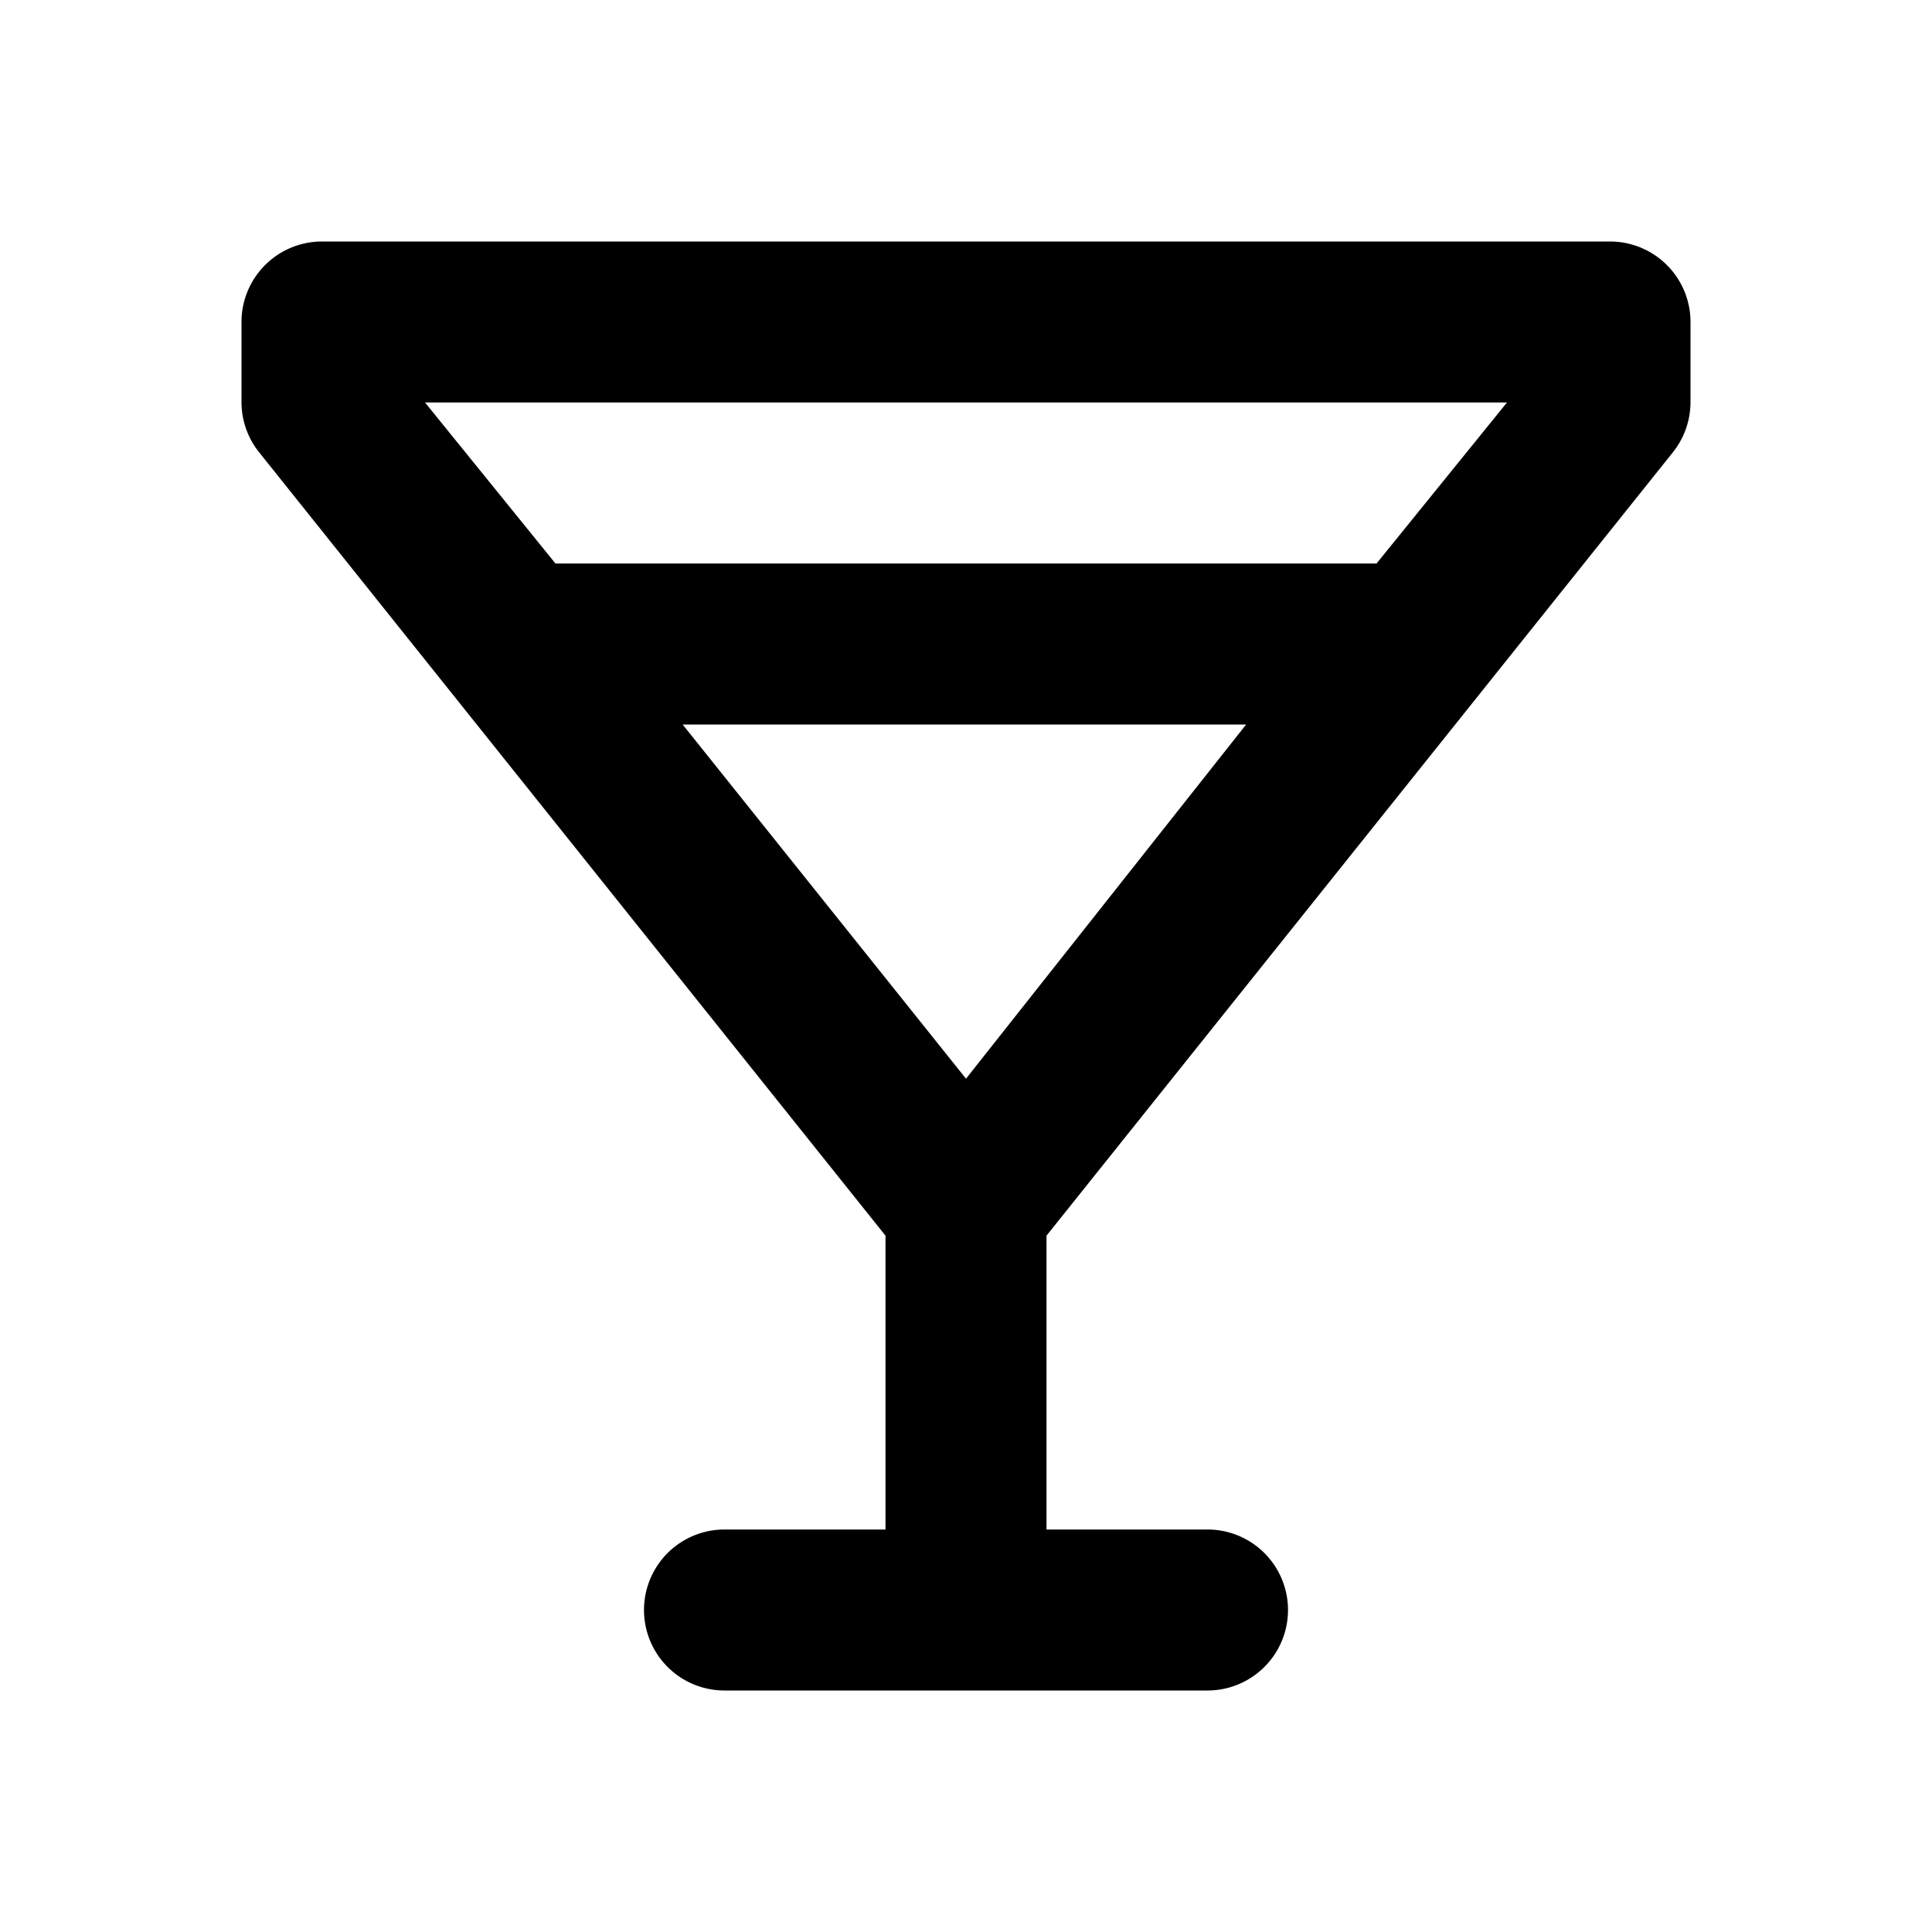 <svg id="Layer_1" data-name="Layer 1" xmlns="http://www.w3.org/2000/svg" viewBox="0 0 24 24"><title>Local Bar</title><path d="M3,5a1,1,0,0,0,.22.62L11,15.35V19H9a1,1,0,0,0,0,2h6a1,1,0,0,0,0-2H13V15.35l7.78-9.73A1,1,0,0,0,21,5V4a1,1,0,0,0-1-1H4A1,1,0,0,0,3,4Zm9,8.4L8.48,9h7ZM18.72,5,17.1,7,17,7H7L6.9,7,5.28,5Z"/></svg>